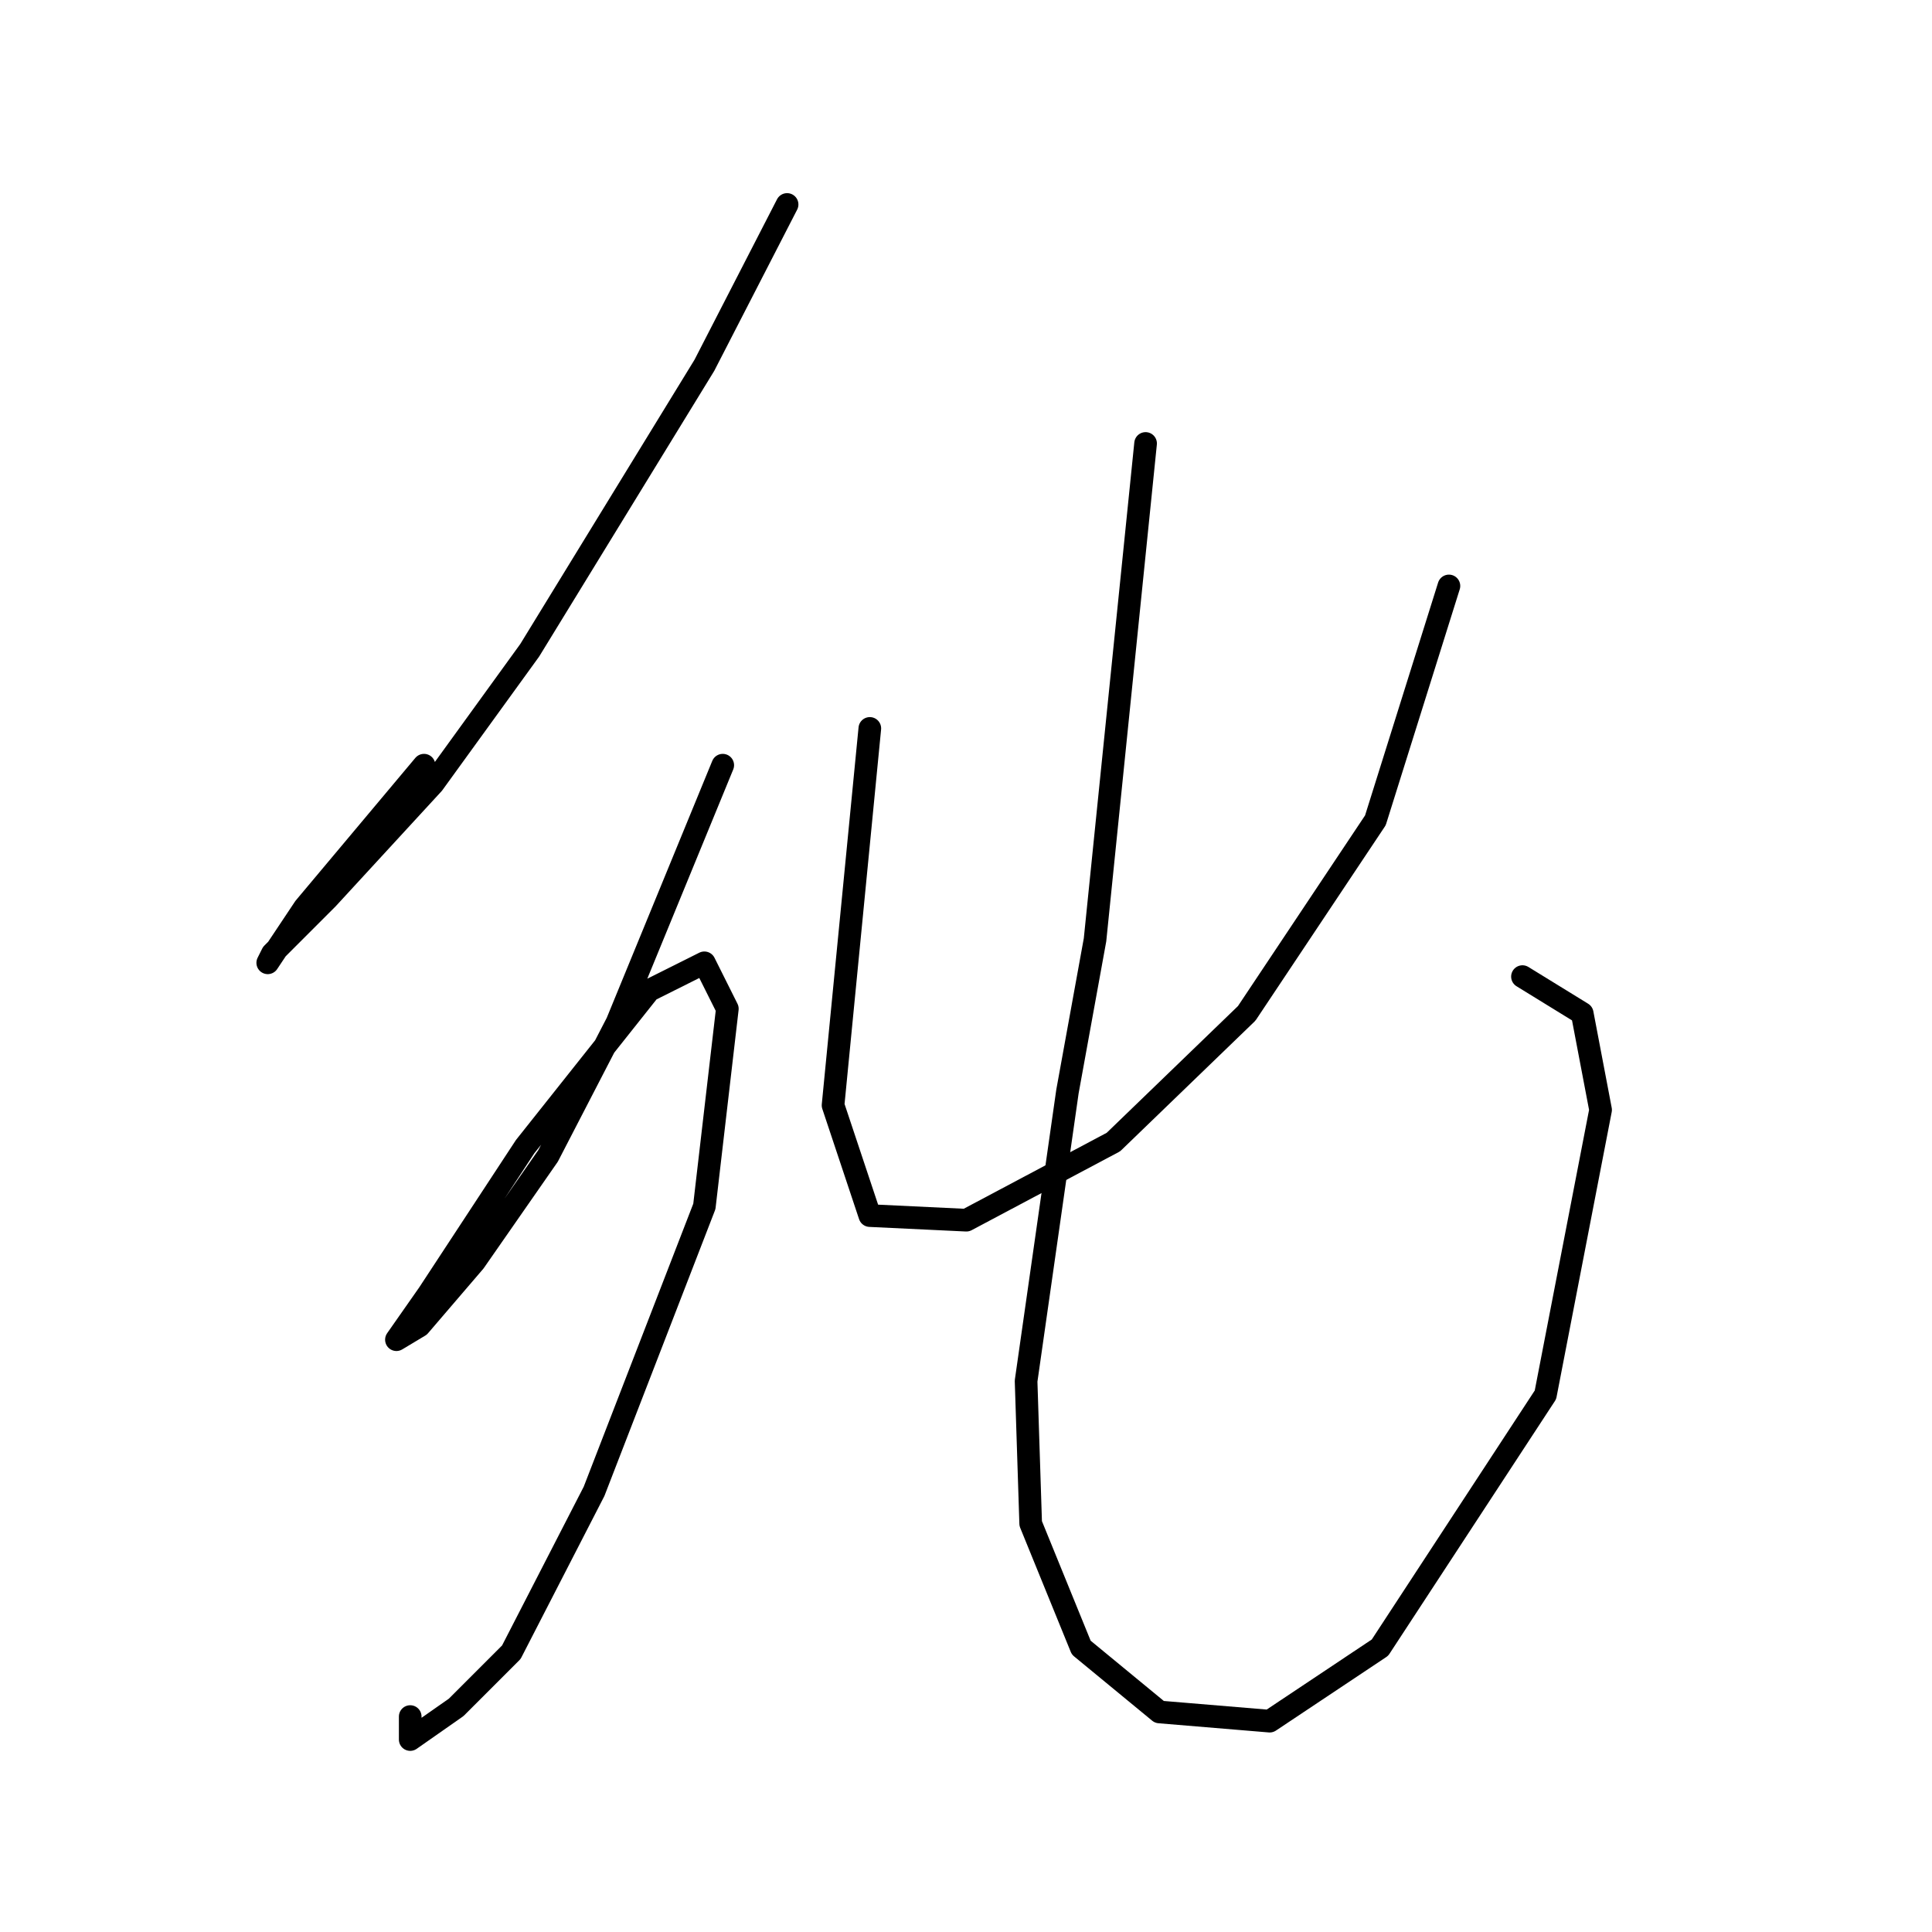 <?xml version="1.0" standalone="no"?>
    <svg width="256" height="256" xmlns="http://www.w3.org/2000/svg" version="1.1">
    <polyline stroke="black" stroke-width="3" stroke-linecap="round" fill="transparent" stroke-linejoin="round" points="104.294 27.093 93.332 48.408 70.19 86.166 57.401 103.827 43.394 119.052 36.086 126.36 35.477 127.578 40.349 120.27 56.183 101.391 56.183 101.391 " />
        <polyline stroke="black" stroke-width="3" stroke-linecap="round" fill="transparent" stroke-linejoin="round" points="95.768 101.391 81.761 135.495 72.626 153.156 62.882 167.163 55.574 175.689 52.529 177.516 56.792 171.426 69.581 151.938 86.024 131.232 93.332 127.578 96.377 133.668 93.332 159.855 78.716 197.612 67.754 218.927 60.446 226.235 54.356 230.498 54.356 227.453 54.356 227.453 " />
        <polyline stroke="black" stroke-width="3" stroke-linecap="round" fill="transparent" stroke-linejoin="round" points="191.99 77.64 182.246 108.699 165.194 134.277 147.533 151.329 128.045 161.682 115.256 161.073 110.384 146.457 115.256 96.519 115.256 96.519 " />
        <polyline stroke="black" stroke-width="3" stroke-linecap="round" fill="transparent" stroke-linejoin="round" points="151.796 58.761 145.097 124.533 141.443 144.63 135.962 182.996 136.571 201.875 143.27 218.318 153.623 226.844 168.239 228.062 182.855 218.318 204.779 184.823 212.086 147.066 209.651 134.277 201.734 129.405 201.734 129.405 " />
        </svg>